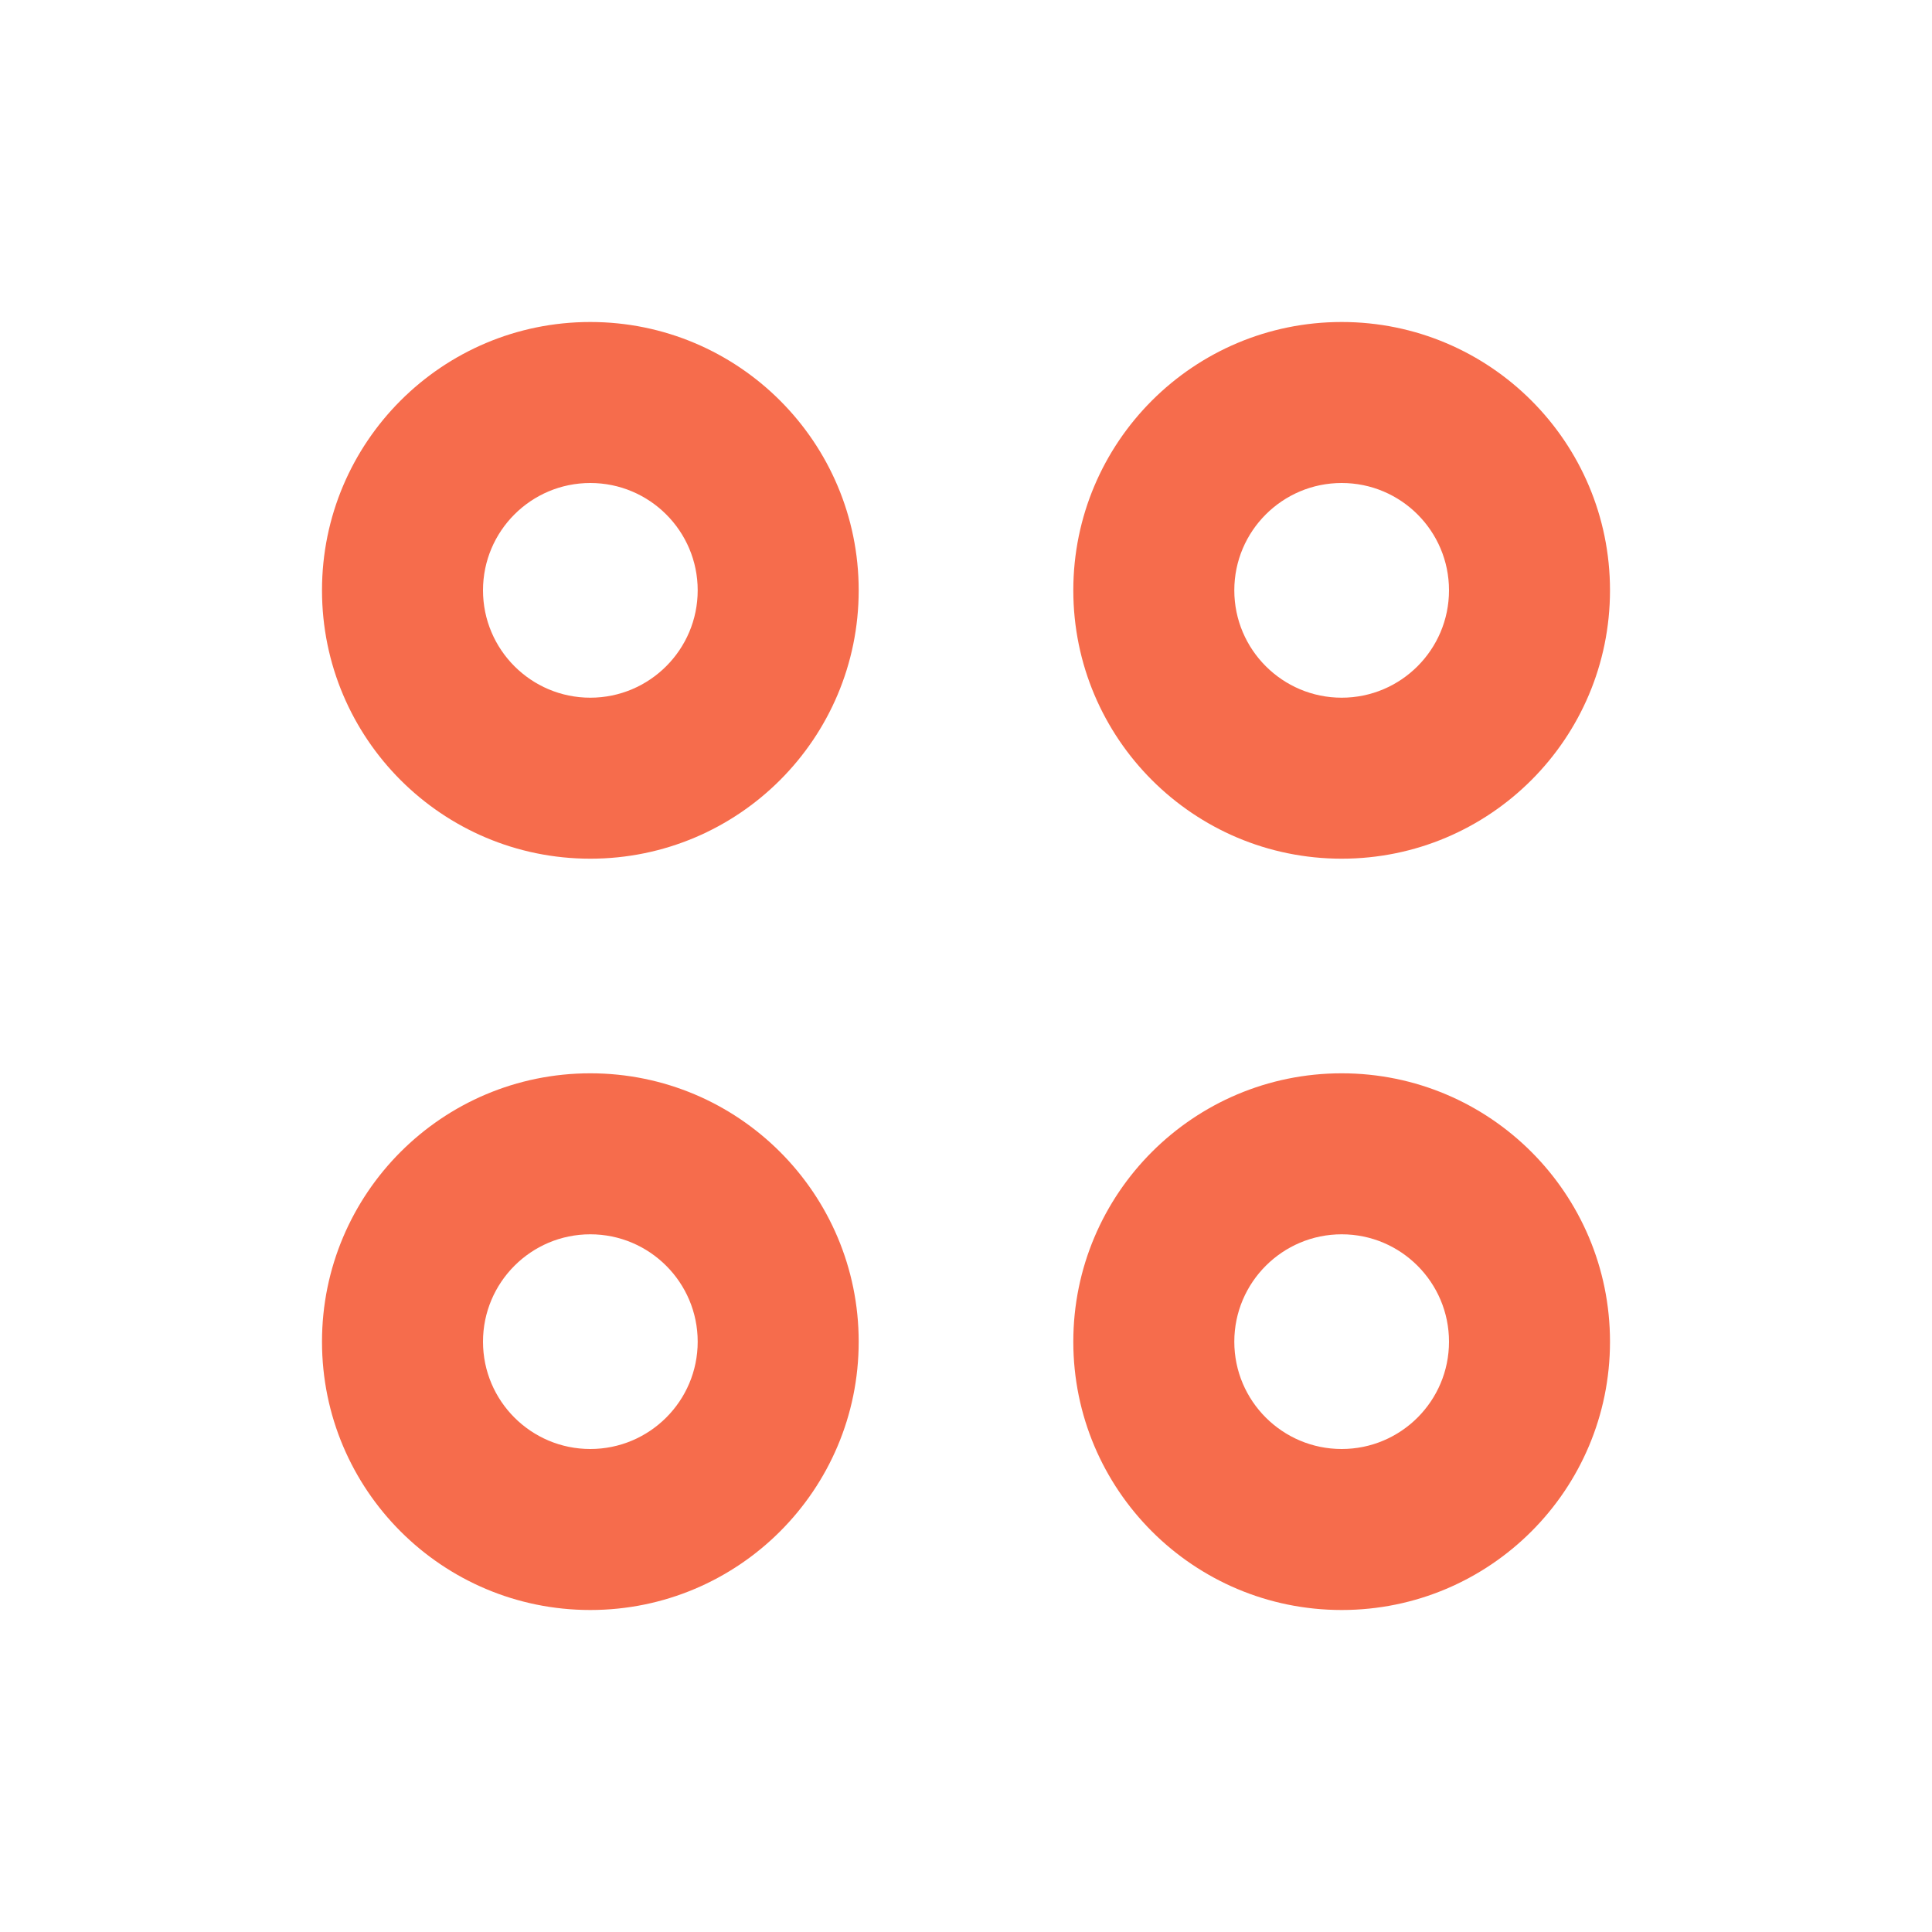<svg width="24" height="24" viewBox="0 0 24 24" fill="none" xmlns="http://www.w3.org/2000/svg">
<path d="M7.333 13.333C9.174 13.333 10.667 14.826 10.667 16.667C10.667 18.508 9.174 20 7.333 20C5.492 20 4 18.508 4 16.667C4 14.826 5.492 13.333 7.333 13.333ZM16.667 13.333C18.508 13.333 20 14.826 20 16.667C20 18.508 18.508 20 16.667 20C14.826 20 13.333 18.508 13.333 16.667C13.333 14.826 14.826 13.333 16.667 13.333ZM7.333 15.333C6.597 15.333 6 15.931 6 16.667C6 17.403 6.597 18 7.333 18C8.069 18 8.667 17.403 8.667 16.667C8.667 15.931 8.069 15.333 7.333 15.333ZM16.667 15.333C15.931 15.333 15.333 15.931 15.333 16.667C15.333 17.403 15.931 18 16.667 18C17.403 18 18 17.403 18 16.667C18 15.931 17.403 15.333 16.667 15.333ZM7.333 4C9.174 4 10.667 5.492 10.667 7.333C10.667 9.174 9.174 10.667 7.333 10.667C5.492 10.667 4 9.174 4 7.333C4 5.492 5.492 4 7.333 4ZM16.667 4C18.508 4 20 5.492 20 7.333C20 9.174 18.508 10.667 16.667 10.667C14.826 10.667 13.333 9.174 13.333 7.333C13.333 5.492 14.826 4 16.667 4ZM7.333 6C6.597 6 6 6.597 6 7.333C6 8.069 6.597 8.667 7.333 8.667C8.069 8.667 8.667 8.069 8.667 7.333C8.667 6.597 8.069 6 7.333 6ZM16.667 6C15.931 6 15.333 6.597 15.333 7.333C15.333 8.069 15.931 8.667 16.667 8.667C17.403 8.667 18 8.069 18 7.333C18 6.597 17.403 6 16.667 6Z" fill="#F66C4C"/>
</svg>
